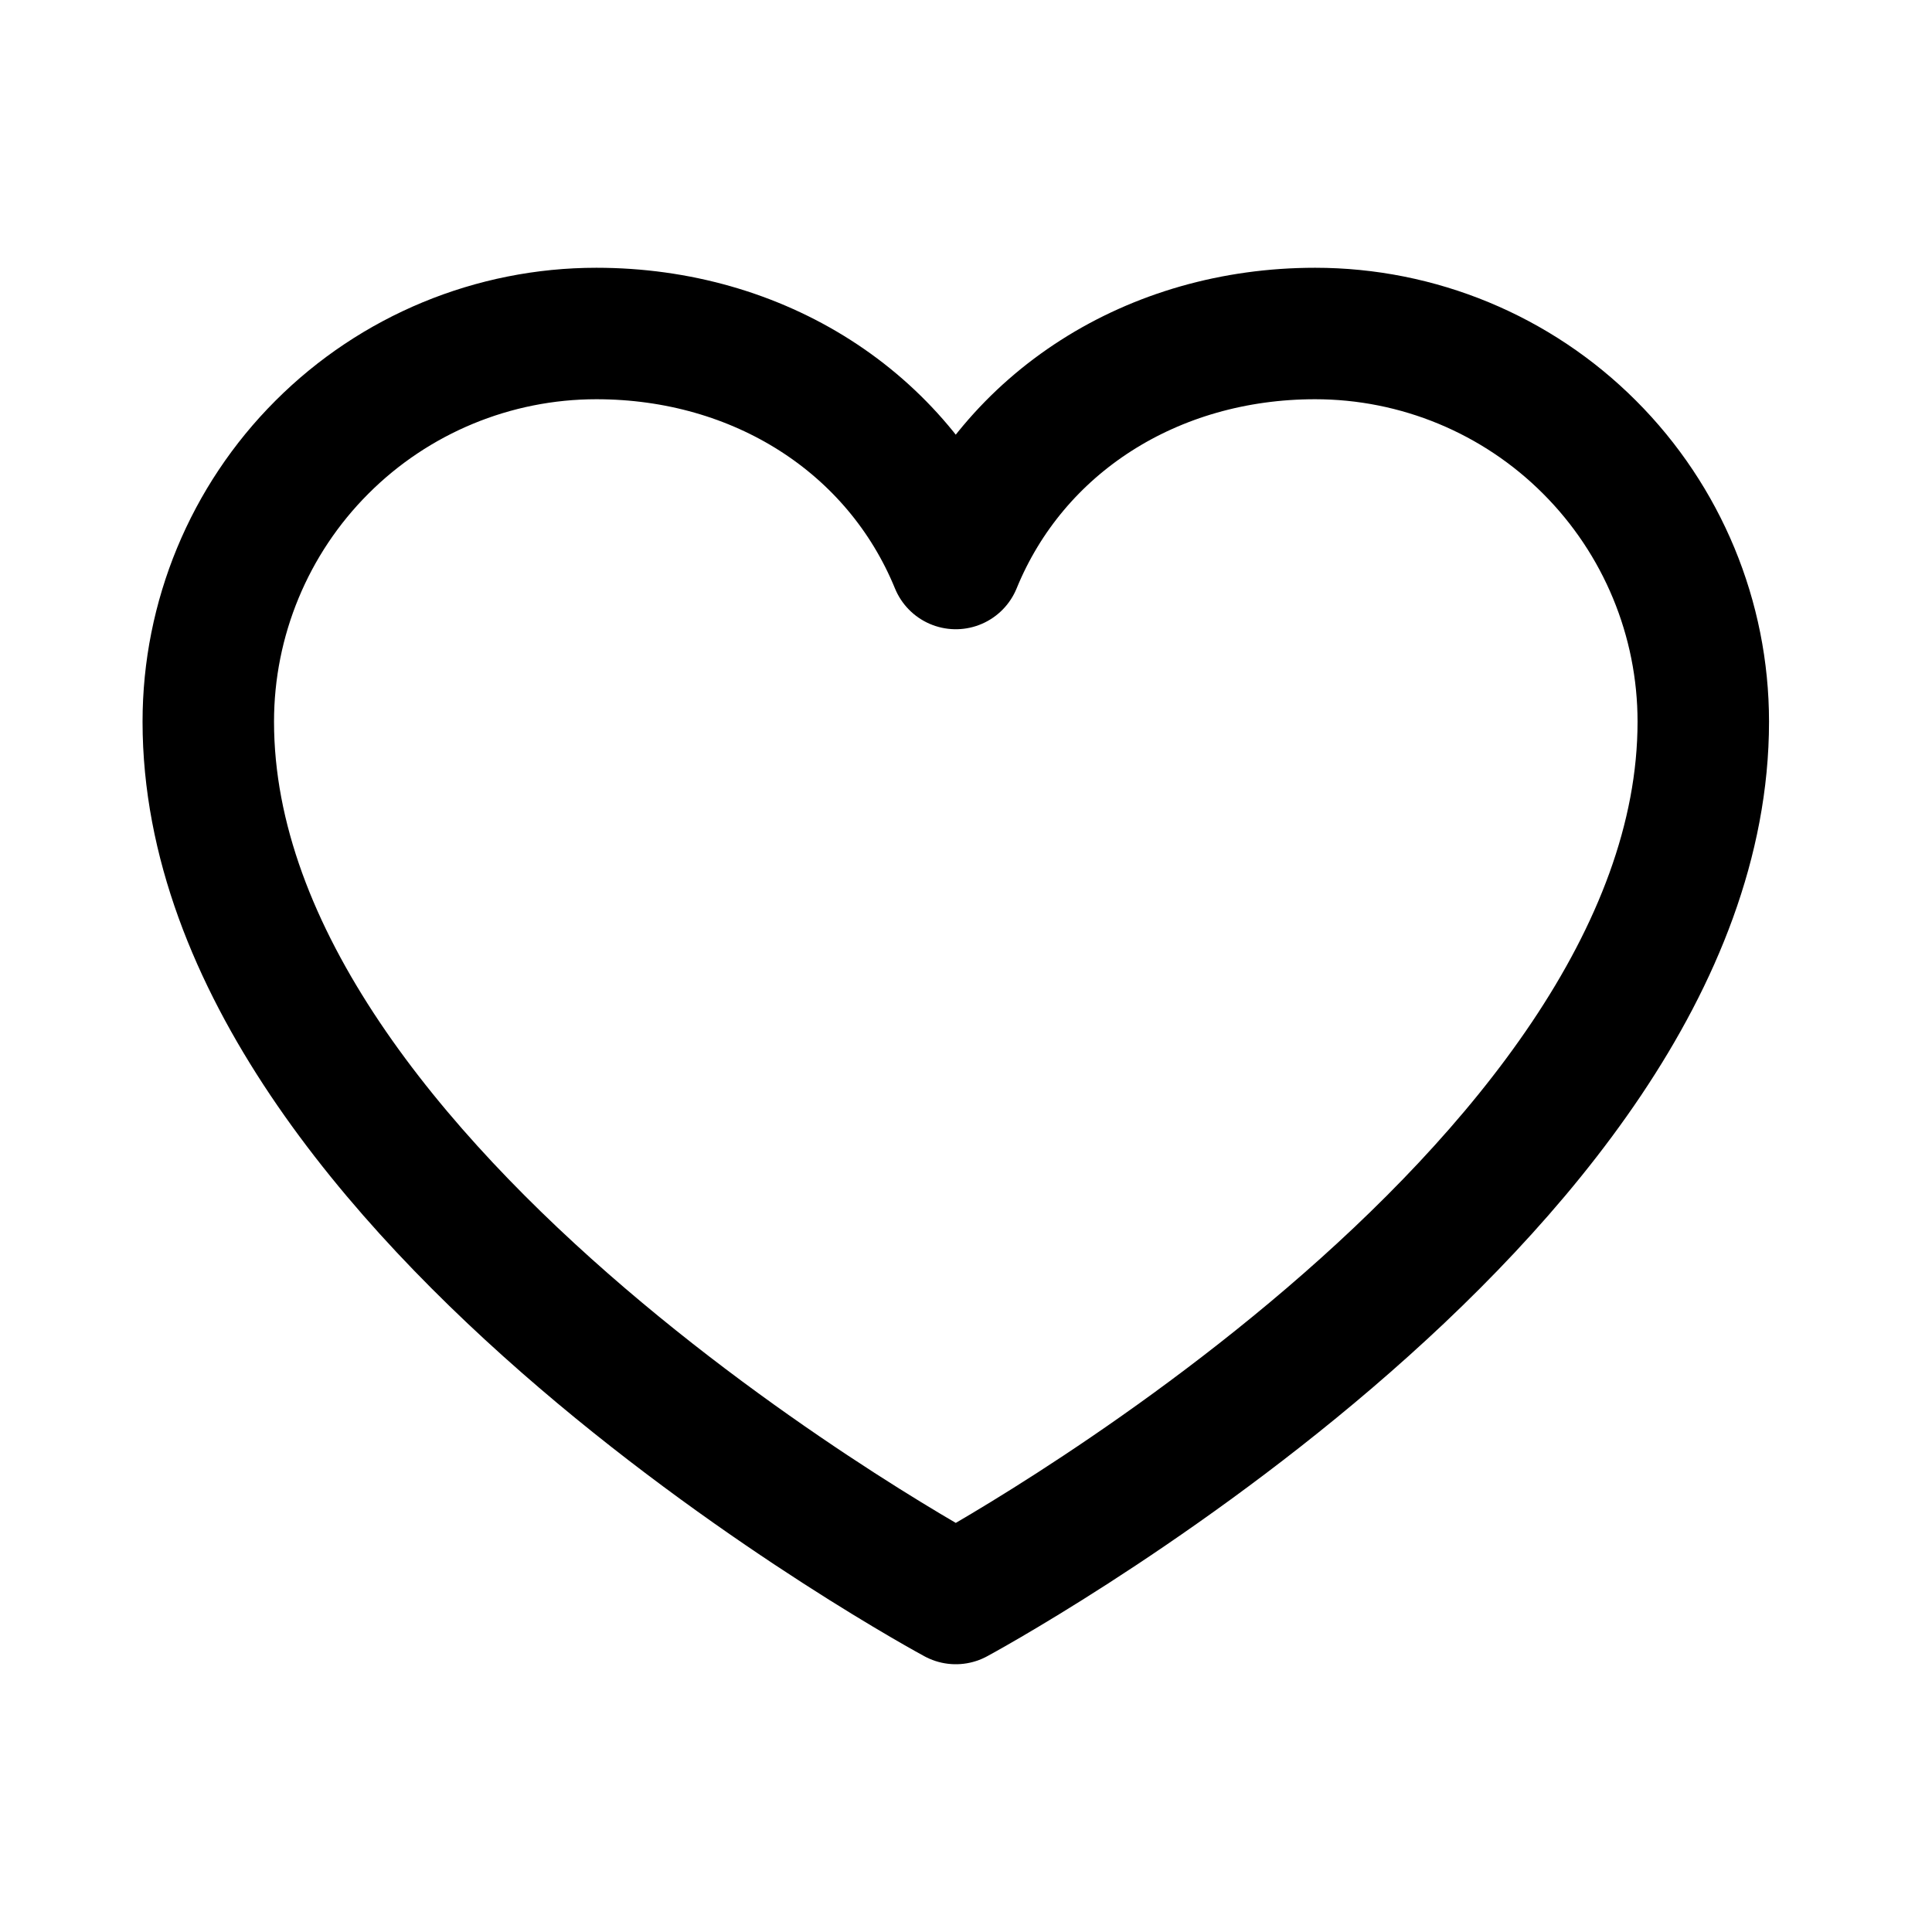 <svg width="21" height="21" viewBox="0 0 21 21" fill="none" xmlns="http://www.w3.org/2000/svg">
<g clip-path="url(#clip0_75_406)">
<path d="M10.389 17.375C10.389 17.375 2.264 13 2.264 7.844C2.264 6.725 2.708 5.652 3.499 4.861C4.29 4.069 5.364 3.625 6.482 3.625C8.247 3.625 9.759 4.587 10.389 6.125C11.018 4.587 12.53 3.625 14.295 3.625C15.414 3.625 16.487 4.069 17.278 4.861C18.069 5.652 18.514 6.725 18.514 7.844C18.514 13 10.389 17.375 10.389 17.375Z" stroke="black" stroke-width="1.429" stroke-linecap="round" stroke-linejoin="round"/>
</g>
<defs>
<clipPath id="clip0_75_406">
<rect width="20" height="20" fill="white" transform="translate(0.389 0.5)"/>
</clipPath>
</defs>
</svg>
